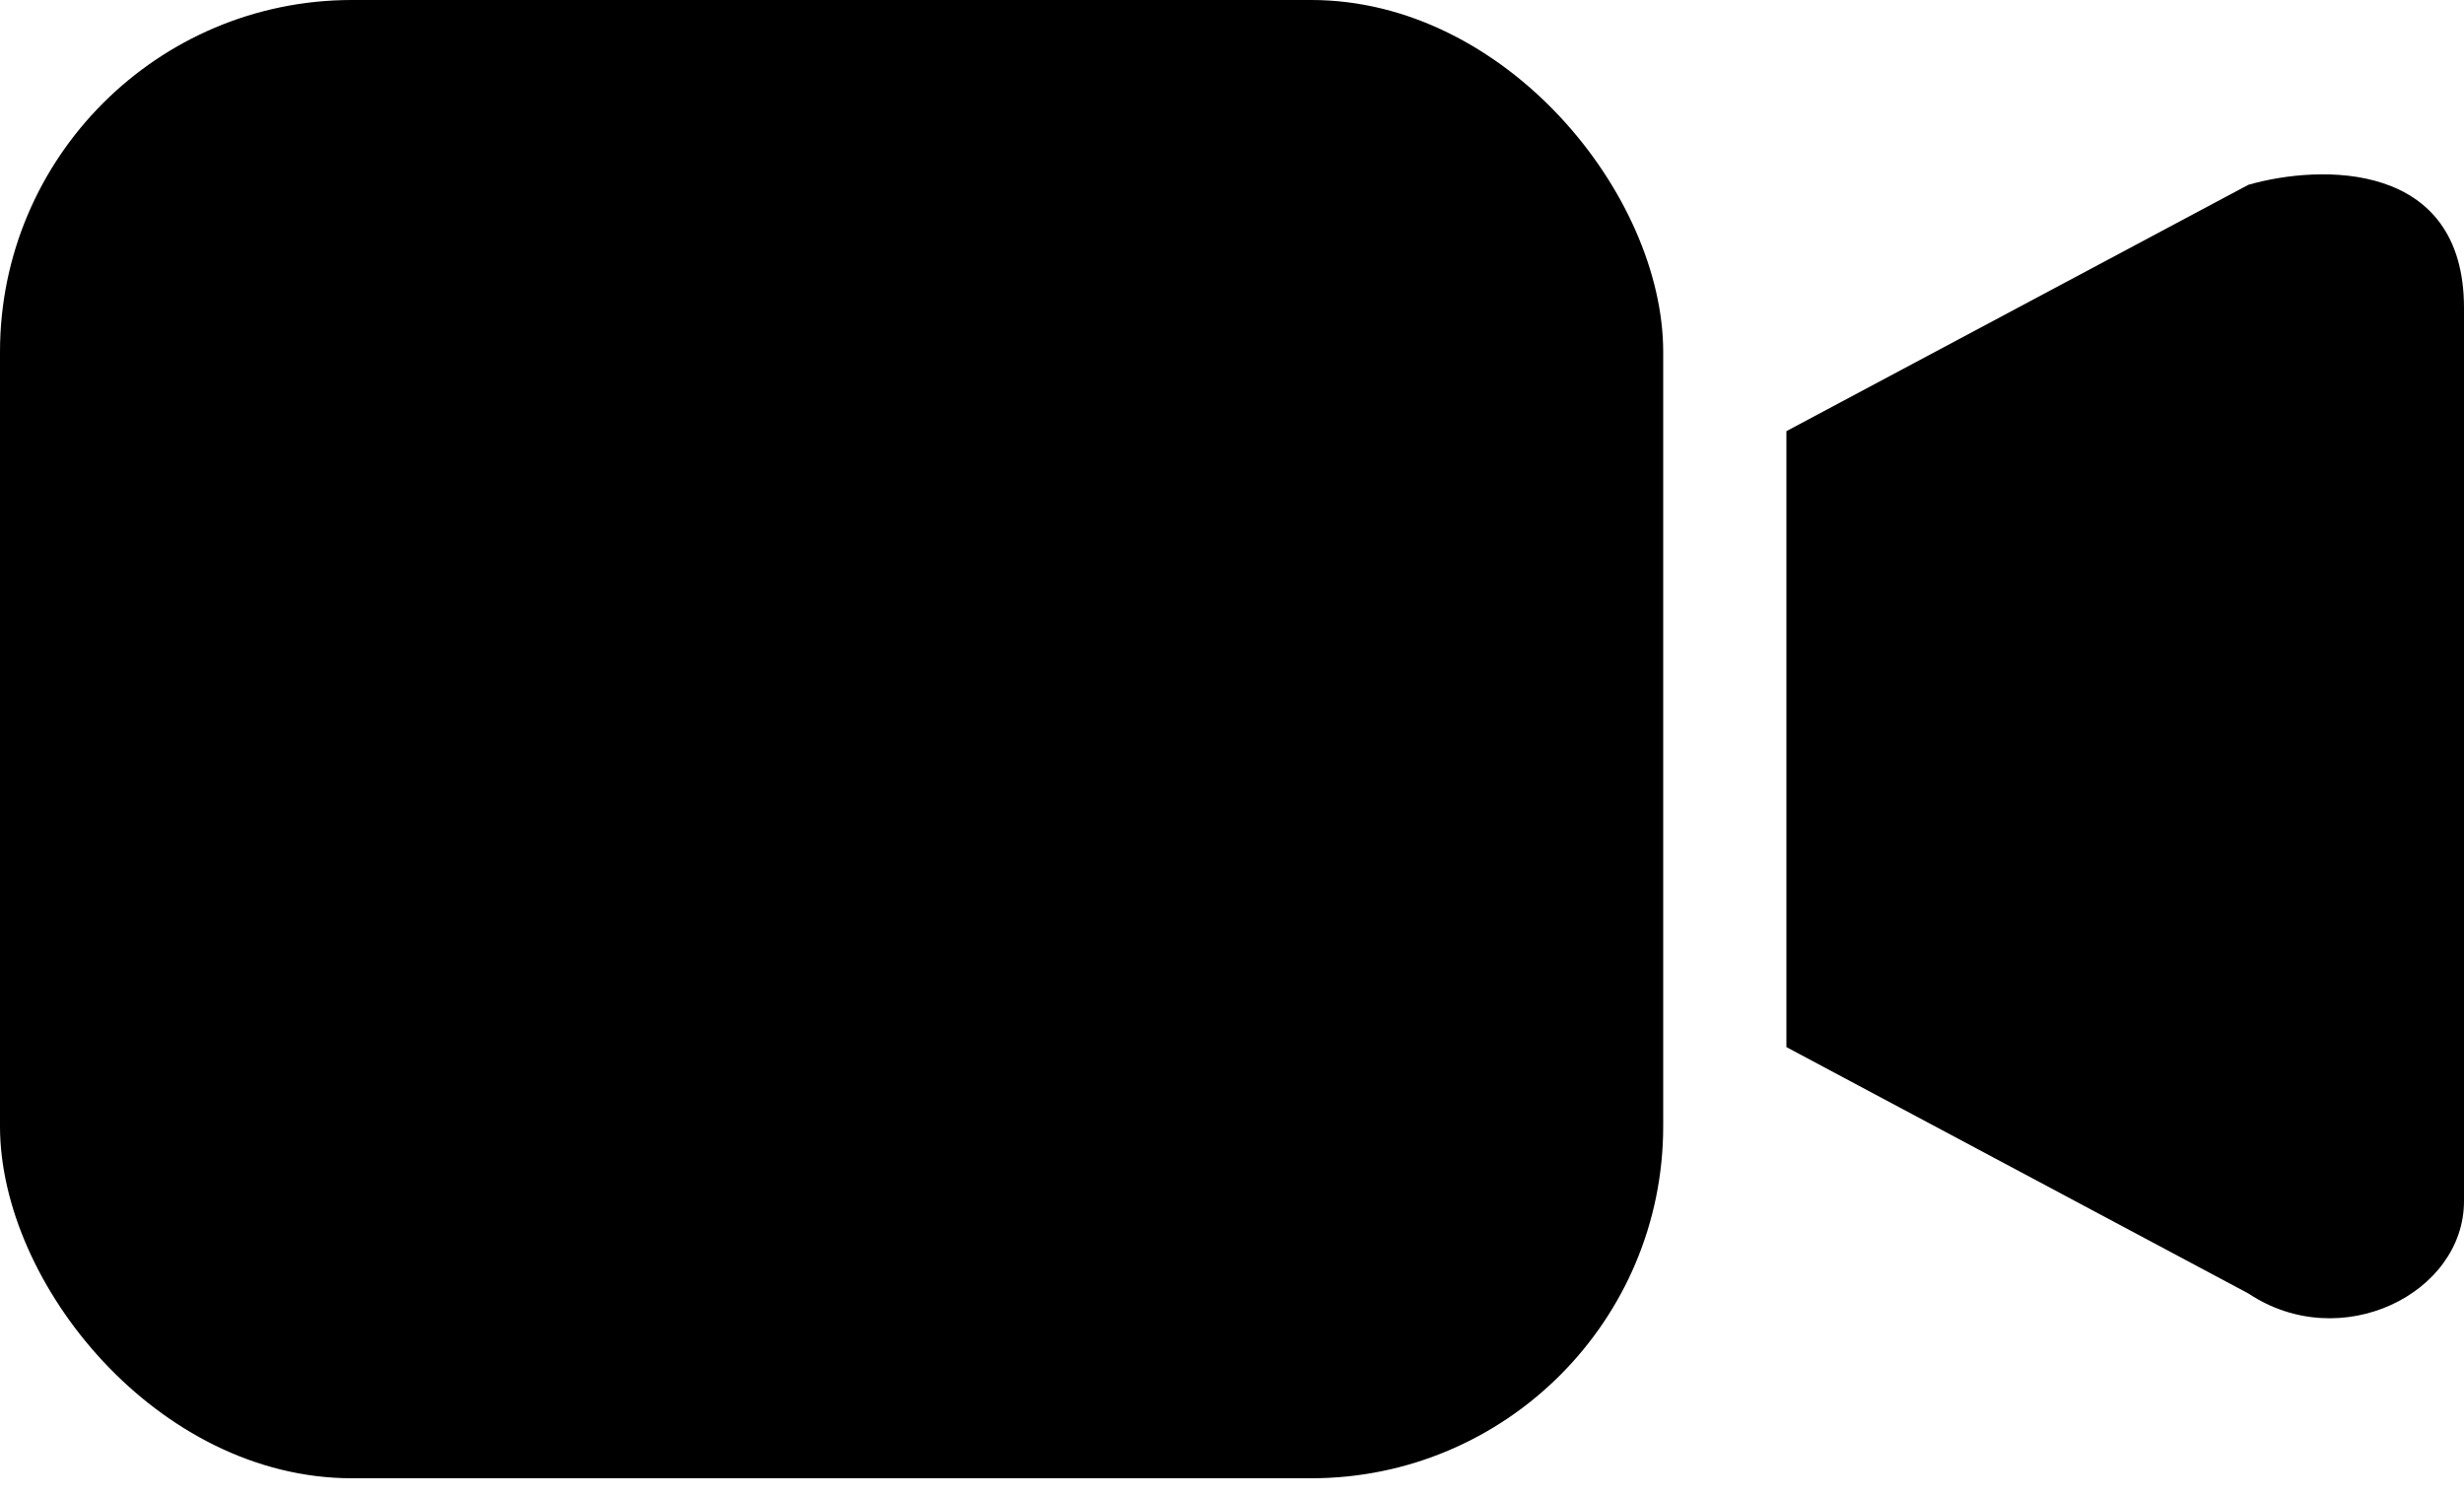 <svg width="28" height="17" viewBox="0 0 28 17" fill="none" xmlns="http://www.w3.org/2000/svg">
    <rect width="18.9" height="16.8" rx="4" fill="black" />
    <path
        d="M20.3 4.9V11.9L25.55 14.7C26.6 15.4 28 14.7 28 13.65V3.5C28 1.82 26.366 1.866 25.55 2.1L20.3 4.9Z"
        fill="black" />
</svg>
